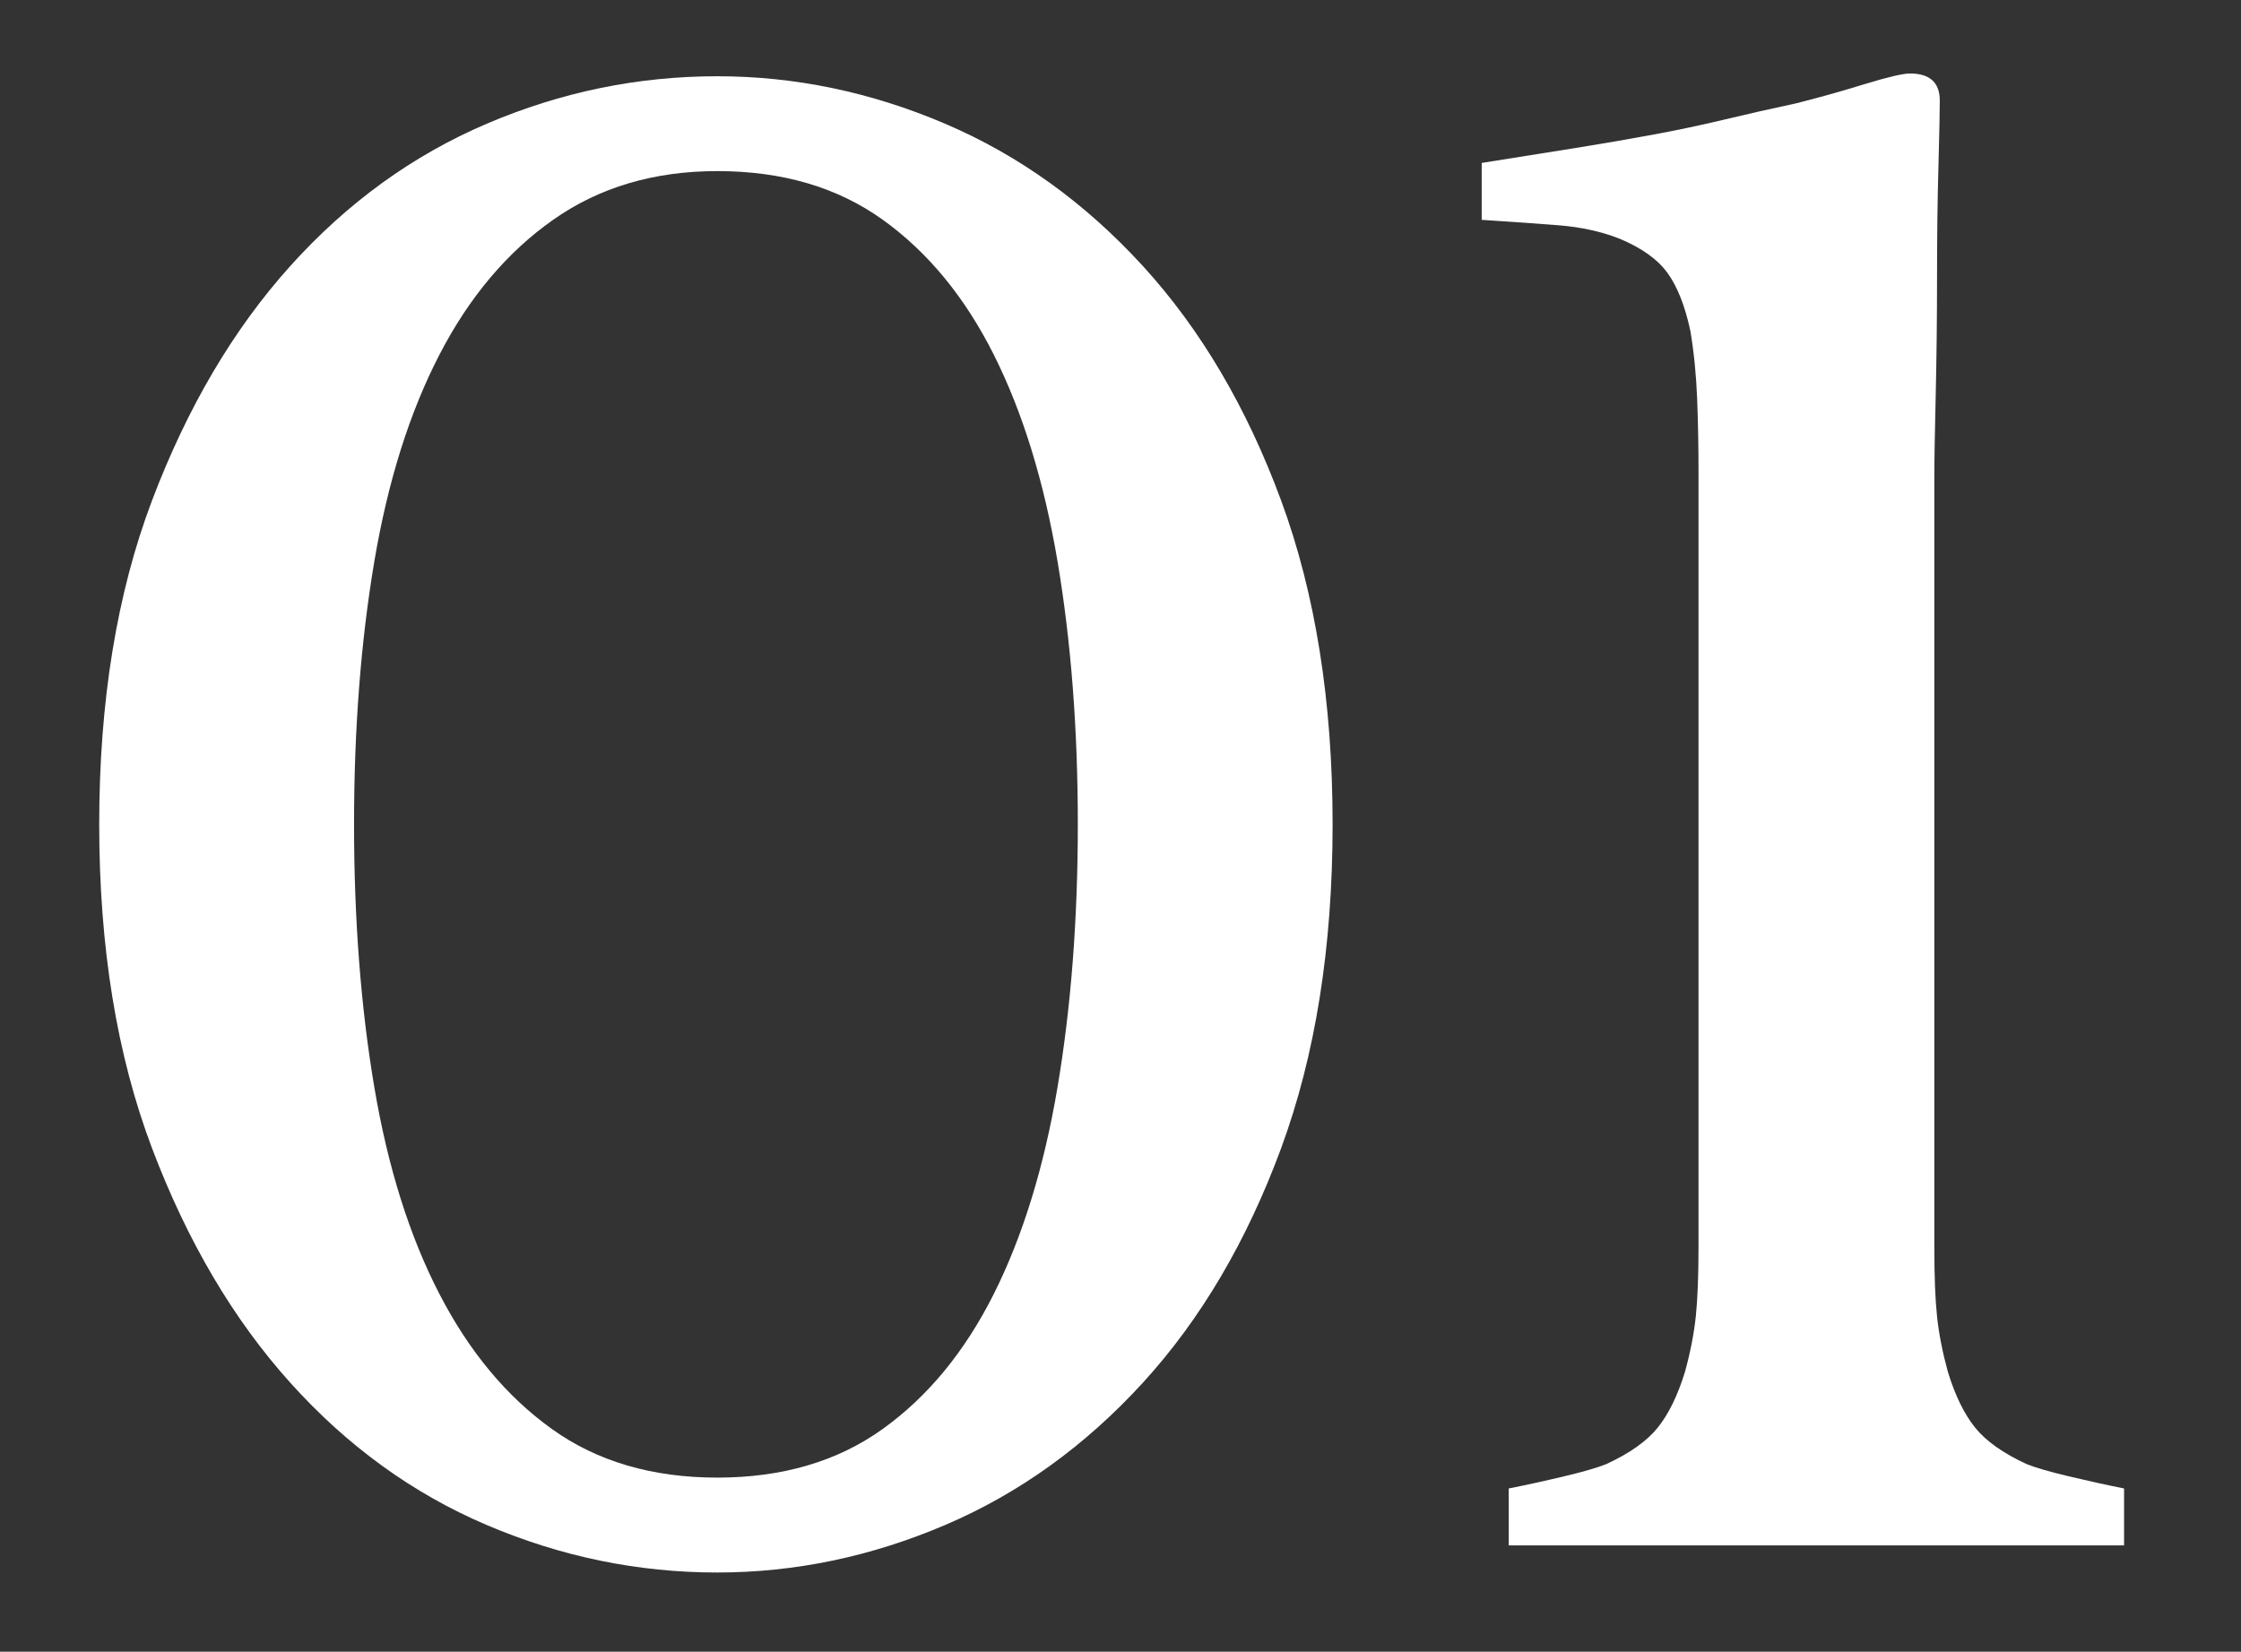 <?xml version="1.0" encoding="utf-8"?>
<!-- Generator: Adobe Illustrator 16.0.0, SVG Export Plug-In . SVG Version: 6.00 Build 0)  -->
<!DOCTYPE svg PUBLIC "-//W3C//DTD SVG 1.1//EN" "http://www.w3.org/Graphics/SVG/1.1/DTD/svg11.dtd">
<svg version="1.1" id="Layer_1" xmlns="http://www.w3.org/2000/svg" xmlns:xlink="http://www.w3.org/1999/xlink" x="0px" y="0px"
	 width="80.5px" height="59.333px" viewBox="0 0 80.5 59.333" enable-background="new 0 0 80.5 59.333" xml:space="preserve">
<rect x="0" y="0" width="80.5" height="59.333" fill="#333333" stroke="none"/>
<g>
	<path fill="#FFFFFF" d="M41.052,9.554c-2.078-2.271-4.447-3.976-7.107-5.111c-2.663-1.136-5.389-1.704-8.18-1.704
		c-2.857,0-5.615,0.568-8.277,1.704s-5.014,2.84-7.059,5.111c-2.045,2.273-3.701,5.081-4.967,8.423
		c-1.266,3.345-1.898,7.223-1.898,11.637c0,4.415,0.633,8.293,1.898,11.636c1.266,3.345,2.922,6.151,4.967,8.423
		c2.045,2.273,4.396,3.978,7.059,5.112s5.42,1.704,8.277,1.704c2.791,0,5.517-0.569,8.18-1.704c2.66-1.135,5.029-2.839,7.107-5.112
		c2.077-2.271,3.732-5.078,4.967-8.423c1.232-3.343,1.85-7.221,1.85-11.636c0-4.414-0.617-8.292-1.85-11.637
		C44.785,14.635,43.129,11.827,41.052,9.554z M37.986,39.067c-0.487,2.877-1.251,5.35-2.289,7.419
		c-1.039,2.069-2.37,3.687-3.992,4.849c-1.623,1.164-3.603,1.745-5.939,1.745s-4.318-0.581-5.939-1.745
		c-1.624-1.162-2.971-2.779-4.041-4.849c-1.071-2.069-1.851-4.542-2.338-7.419c-0.486-2.875-0.73-6.028-0.73-9.454
		c0-3.427,0.244-6.577,0.73-9.454c0.487-2.876,1.267-5.35,2.338-7.419c1.07-2.069,2.434-3.686,4.09-4.849
		c1.654-1.163,3.617-1.745,5.891-1.745c2.337,0,4.316,0.582,5.939,1.745c1.622,1.163,2.953,2.779,3.992,4.849
		c1.038,2.069,1.802,4.543,2.289,7.419c0.486,2.877,0.73,6.027,0.73,9.454C38.716,33.039,38.472,36.192,37.986,39.067z"/>
	<path fill="#FFFFFF" d="M74.305,53.031c-0.682-0.161-1.185-0.307-1.509-0.438c-0.845-0.39-1.461-0.828-1.851-1.314
		c-0.39-0.487-0.715-1.152-0.974-1.996c-0.195-0.714-0.326-1.379-0.39-1.997c-0.065-0.616-0.097-1.443-0.097-2.482V17.247
		c0-0.648,0.015-1.655,0.049-3.019c0.031-1.363,0.048-2.775,0.048-4.236S69.597,7.202,69.631,6c0.032-1.2,0.049-1.996,0.049-2.386
		c0-0.648-0.358-0.974-1.071-0.974c-0.26,0-0.812,0.131-1.655,0.39c-0.845,0.26-1.655,0.486-2.435,0.682
		c-0.91,0.194-1.77,0.39-2.58,0.584c-0.812,0.194-1.655,0.374-2.531,0.535c-0.877,0.163-1.818,0.326-2.824,0.487
		c-1.008,0.163-2.127,0.341-3.359,0.535v2.045C54.261,7.964,55.187,8.029,56,8.094c0.811,0.065,1.541,0.228,2.19,0.486
		c0.778,0.326,1.347,0.73,1.704,1.218c0.355,0.486,0.633,1.185,0.828,2.094c0.129,0.778,0.209,1.591,0.242,2.434
		c0.033,0.845,0.049,1.721,0.049,2.629v27.85c0,1.039-0.033,1.866-0.097,2.482c-0.065,0.618-0.194,1.283-0.39,1.997
		c-0.26,0.844-0.584,1.509-0.974,1.996c-0.39,0.486-1.007,0.925-1.851,1.314c-0.325,0.131-0.827,0.276-1.509,0.438
		c-0.682,0.163-1.349,0.31-1.996,0.438v2.045h22.104V53.47C75.652,53.341,74.987,53.194,74.305,53.031z"/>
</g>
</svg>
